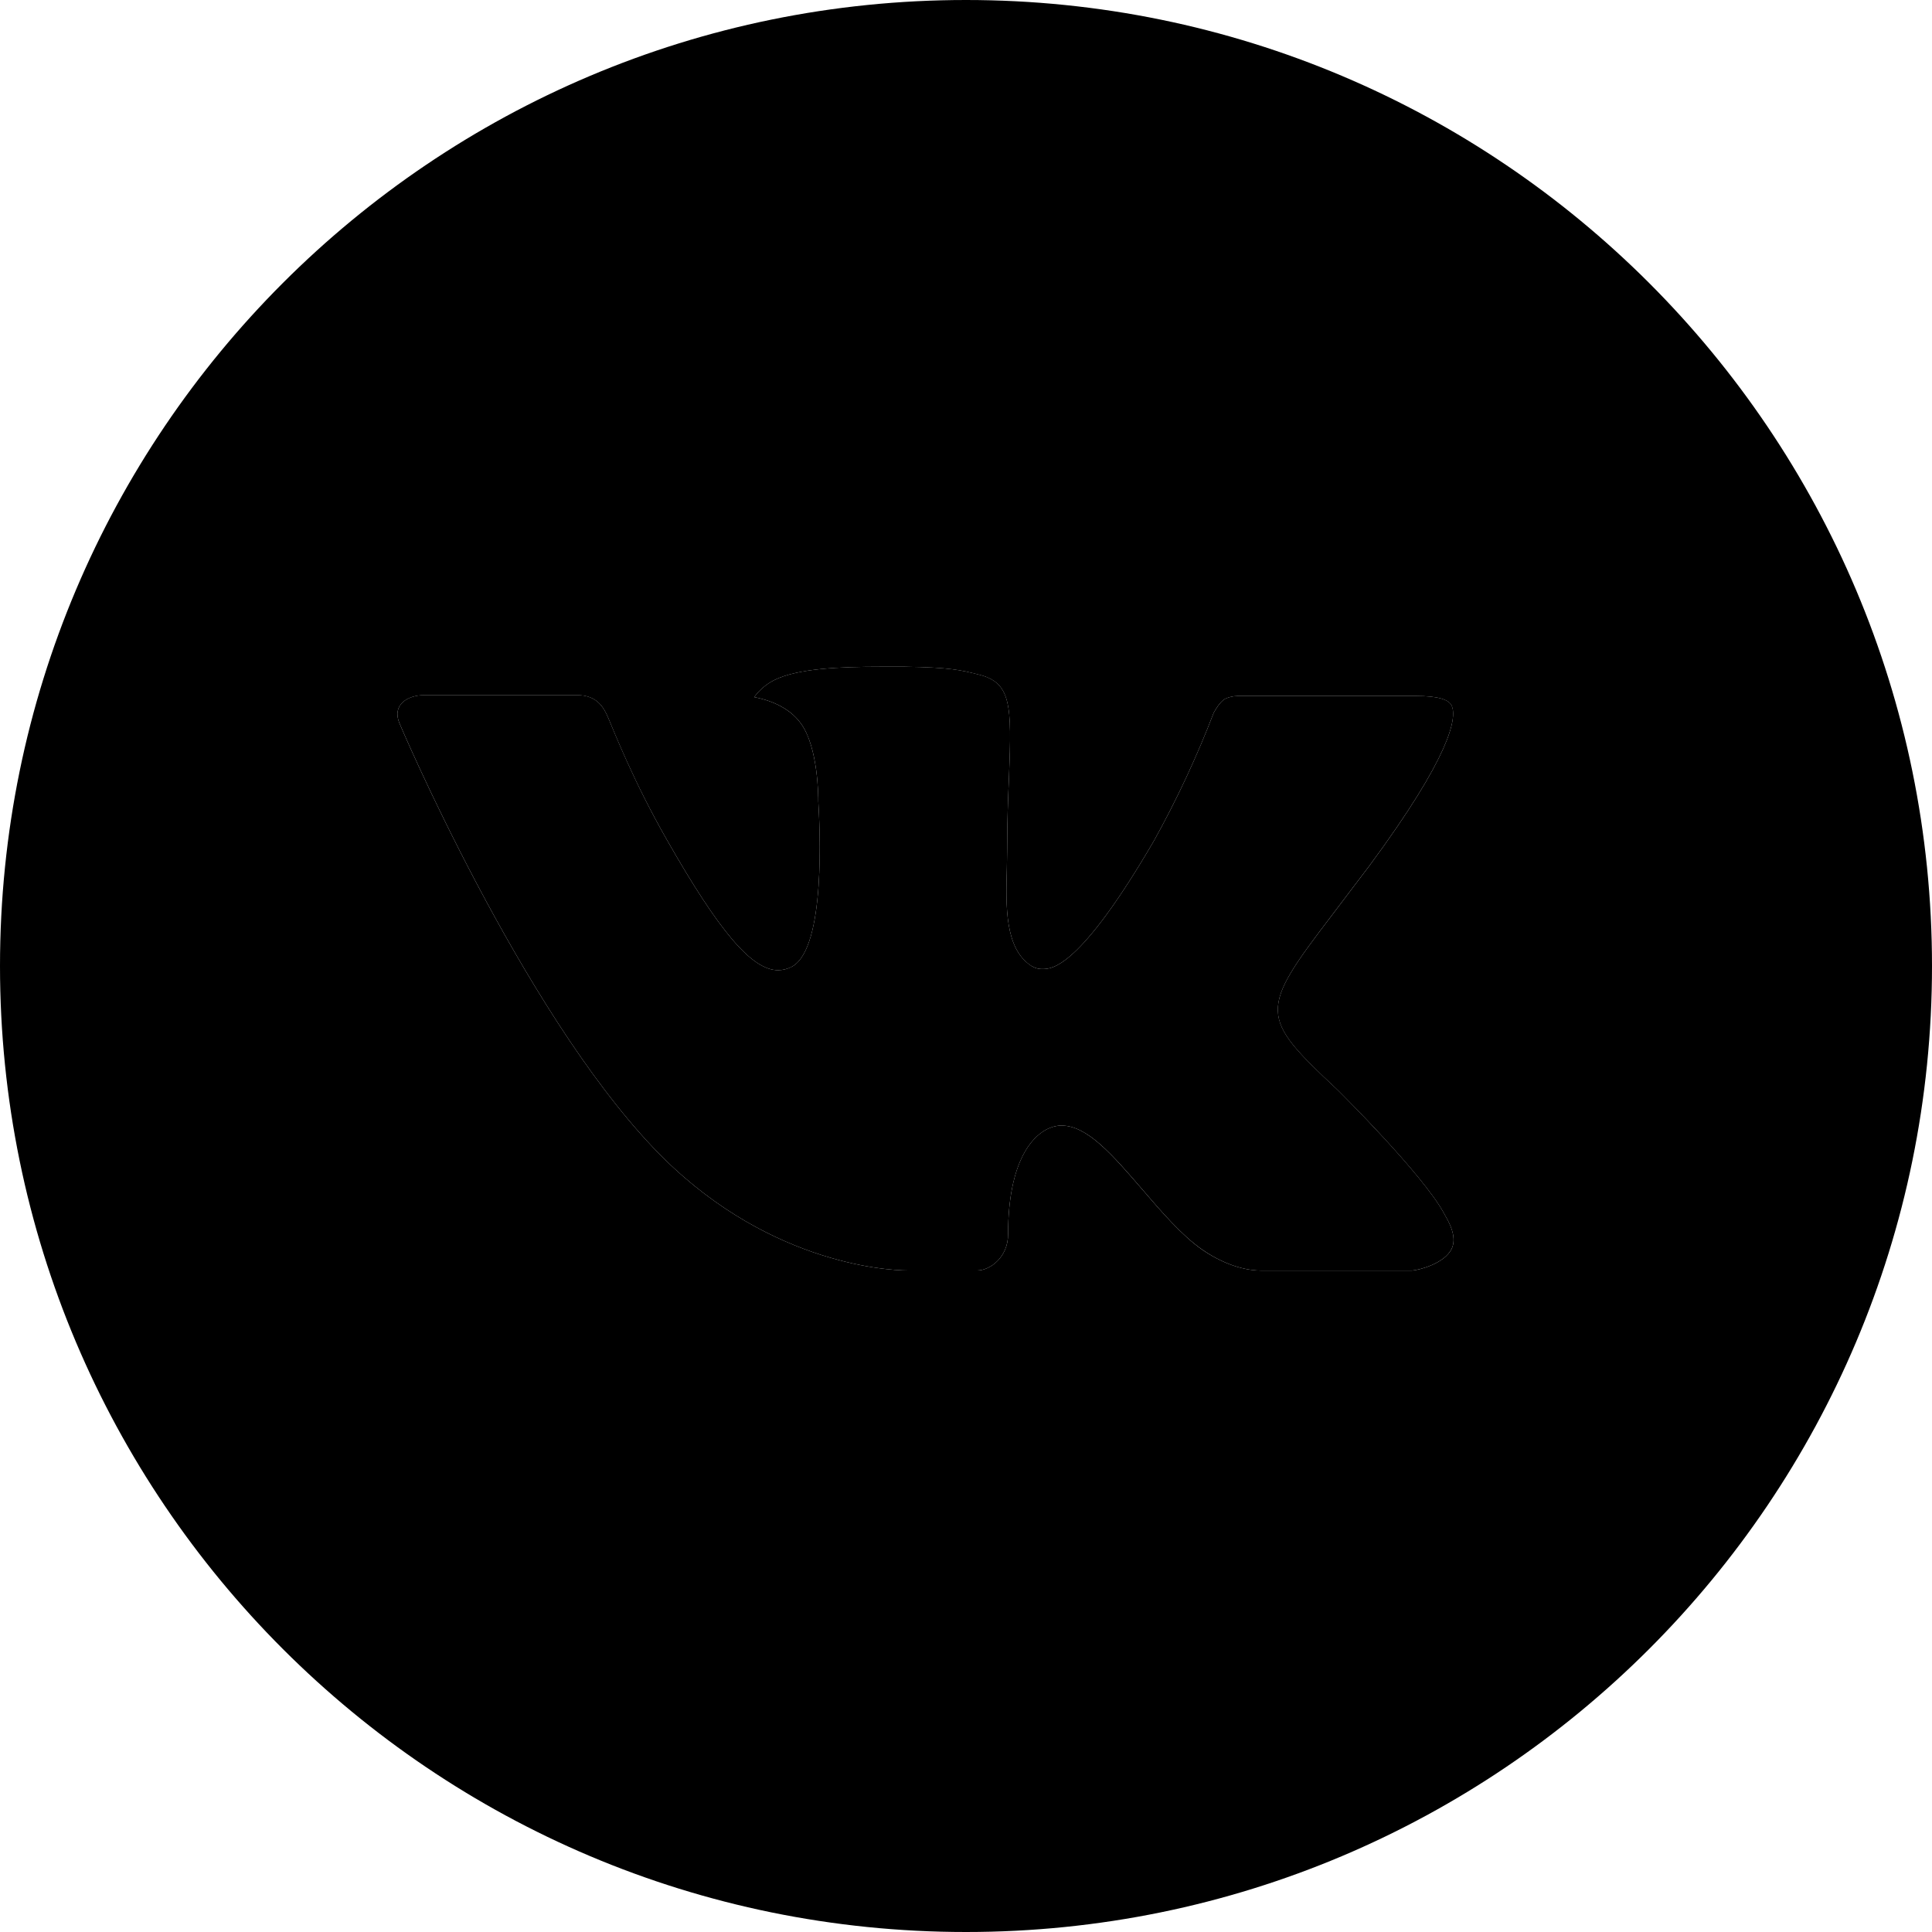 <svg width="40" height="40" viewBox="0 0 40 40" xmlns="http://www.w3.org/2000/svg">

    <path
        d="M20 0C8.954 0 0 8.954 0 20C0 31.046 8.954 40 20 40C31.046 40 40 31.046 40 20C40 8.954 31.046 0 20 0ZM27.692 22.565C27.692 22.565 29.46 24.31 29.896 25.121C29.908 25.139 29.916 25.153 29.919 25.163C30.095 25.458 30.139 25.692 30.05 25.865C29.904 26.152 29.404 26.294 29.233 26.306H26.108C25.892 26.306 25.438 26.25 24.887 25.871C24.465 25.575 24.048 25.09 23.642 24.617C23.035 23.913 22.51 23.304 21.981 23.304C21.914 23.304 21.847 23.314 21.783 23.335C21.383 23.465 20.871 24.035 20.871 25.556C20.871 26.031 20.496 26.304 20.231 26.304H18.8C18.312 26.304 15.773 26.133 13.523 23.76C10.769 20.854 8.29 15.025 8.269 14.971C8.113 14.594 8.435 14.392 8.787 14.392H11.944C12.365 14.392 12.502 14.648 12.598 14.875C12.71 15.14 13.123 16.192 13.8 17.375C14.898 19.304 15.571 20.087 16.11 20.087C16.212 20.086 16.311 20.061 16.4 20.012C17.104 19.621 16.973 17.11 16.942 16.59C16.942 16.492 16.94 15.467 16.579 14.975C16.321 14.619 15.881 14.483 15.615 14.433C15.723 14.284 15.865 14.164 16.029 14.081C16.512 13.84 17.383 13.804 18.248 13.804H18.729C19.667 13.817 19.908 13.877 20.248 13.963C20.935 14.127 20.95 14.571 20.89 16.09C20.871 16.521 20.852 17.008 20.852 17.583L20.846 17.983C20.825 18.756 20.8 19.633 21.346 19.994C21.416 20.04 21.499 20.064 21.583 20.062C21.773 20.062 22.344 20.062 23.89 17.41C24.364 16.556 24.779 15.669 25.129 14.756C25.16 14.702 25.252 14.535 25.36 14.471C25.441 14.432 25.529 14.412 25.619 14.41H29.329C29.733 14.41 30.01 14.471 30.062 14.627C30.154 14.875 30.046 15.631 28.352 17.925L27.596 18.923C26.06 20.935 26.06 21.038 27.692 22.565Z" />
    <path
        d="M27.692 22.564C27.692 22.564 29.461 24.31 29.896 25.12C29.909 25.138 29.916 25.152 29.919 25.162C30.095 25.458 30.139 25.692 30.05 25.864C29.904 26.152 29.404 26.293 29.233 26.306H26.108C25.892 26.306 25.438 26.25 24.888 25.87C24.465 25.575 24.048 25.089 23.642 24.616C23.036 23.912 22.511 23.304 21.981 23.304C21.914 23.303 21.847 23.314 21.784 23.335C21.384 23.464 20.871 24.035 20.871 25.556C20.871 26.031 20.496 26.304 20.231 26.304H18.8C18.313 26.304 15.773 26.133 13.523 23.76C10.769 20.854 8.29 15.024 8.269 14.97C8.113 14.593 8.436 14.391 8.788 14.391H11.944C12.365 14.391 12.502 14.648 12.598 14.874C12.711 15.139 13.123 16.191 13.8 17.375C14.898 19.304 15.571 20.087 16.111 20.087C16.212 20.086 16.311 20.06 16.4 20.012C17.104 19.62 16.973 17.11 16.942 16.589C16.942 16.491 16.94 15.466 16.579 14.975C16.321 14.618 15.881 14.483 15.615 14.433C15.723 14.284 15.865 14.163 16.029 14.081C16.513 13.839 17.384 13.804 18.248 13.804H18.729C19.667 13.816 19.909 13.877 20.248 13.962C20.936 14.127 20.95 14.57 20.89 16.089C20.871 16.52 20.852 17.008 20.852 17.583L20.846 17.983C20.825 18.756 20.8 19.633 21.346 19.993C21.416 20.04 21.499 20.064 21.584 20.062C21.773 20.062 22.344 20.062 23.89 17.41C24.365 16.555 24.779 15.668 25.129 14.756C25.161 14.702 25.252 14.535 25.361 14.47C25.441 14.432 25.529 14.411 25.619 14.41H29.329C29.733 14.41 30.011 14.47 30.063 14.627C30.154 14.874 30.046 15.631 28.352 17.924L27.596 18.922C26.061 20.935 26.061 21.037 27.692 22.564Z"
        fill="currentColor" />

</svg>
